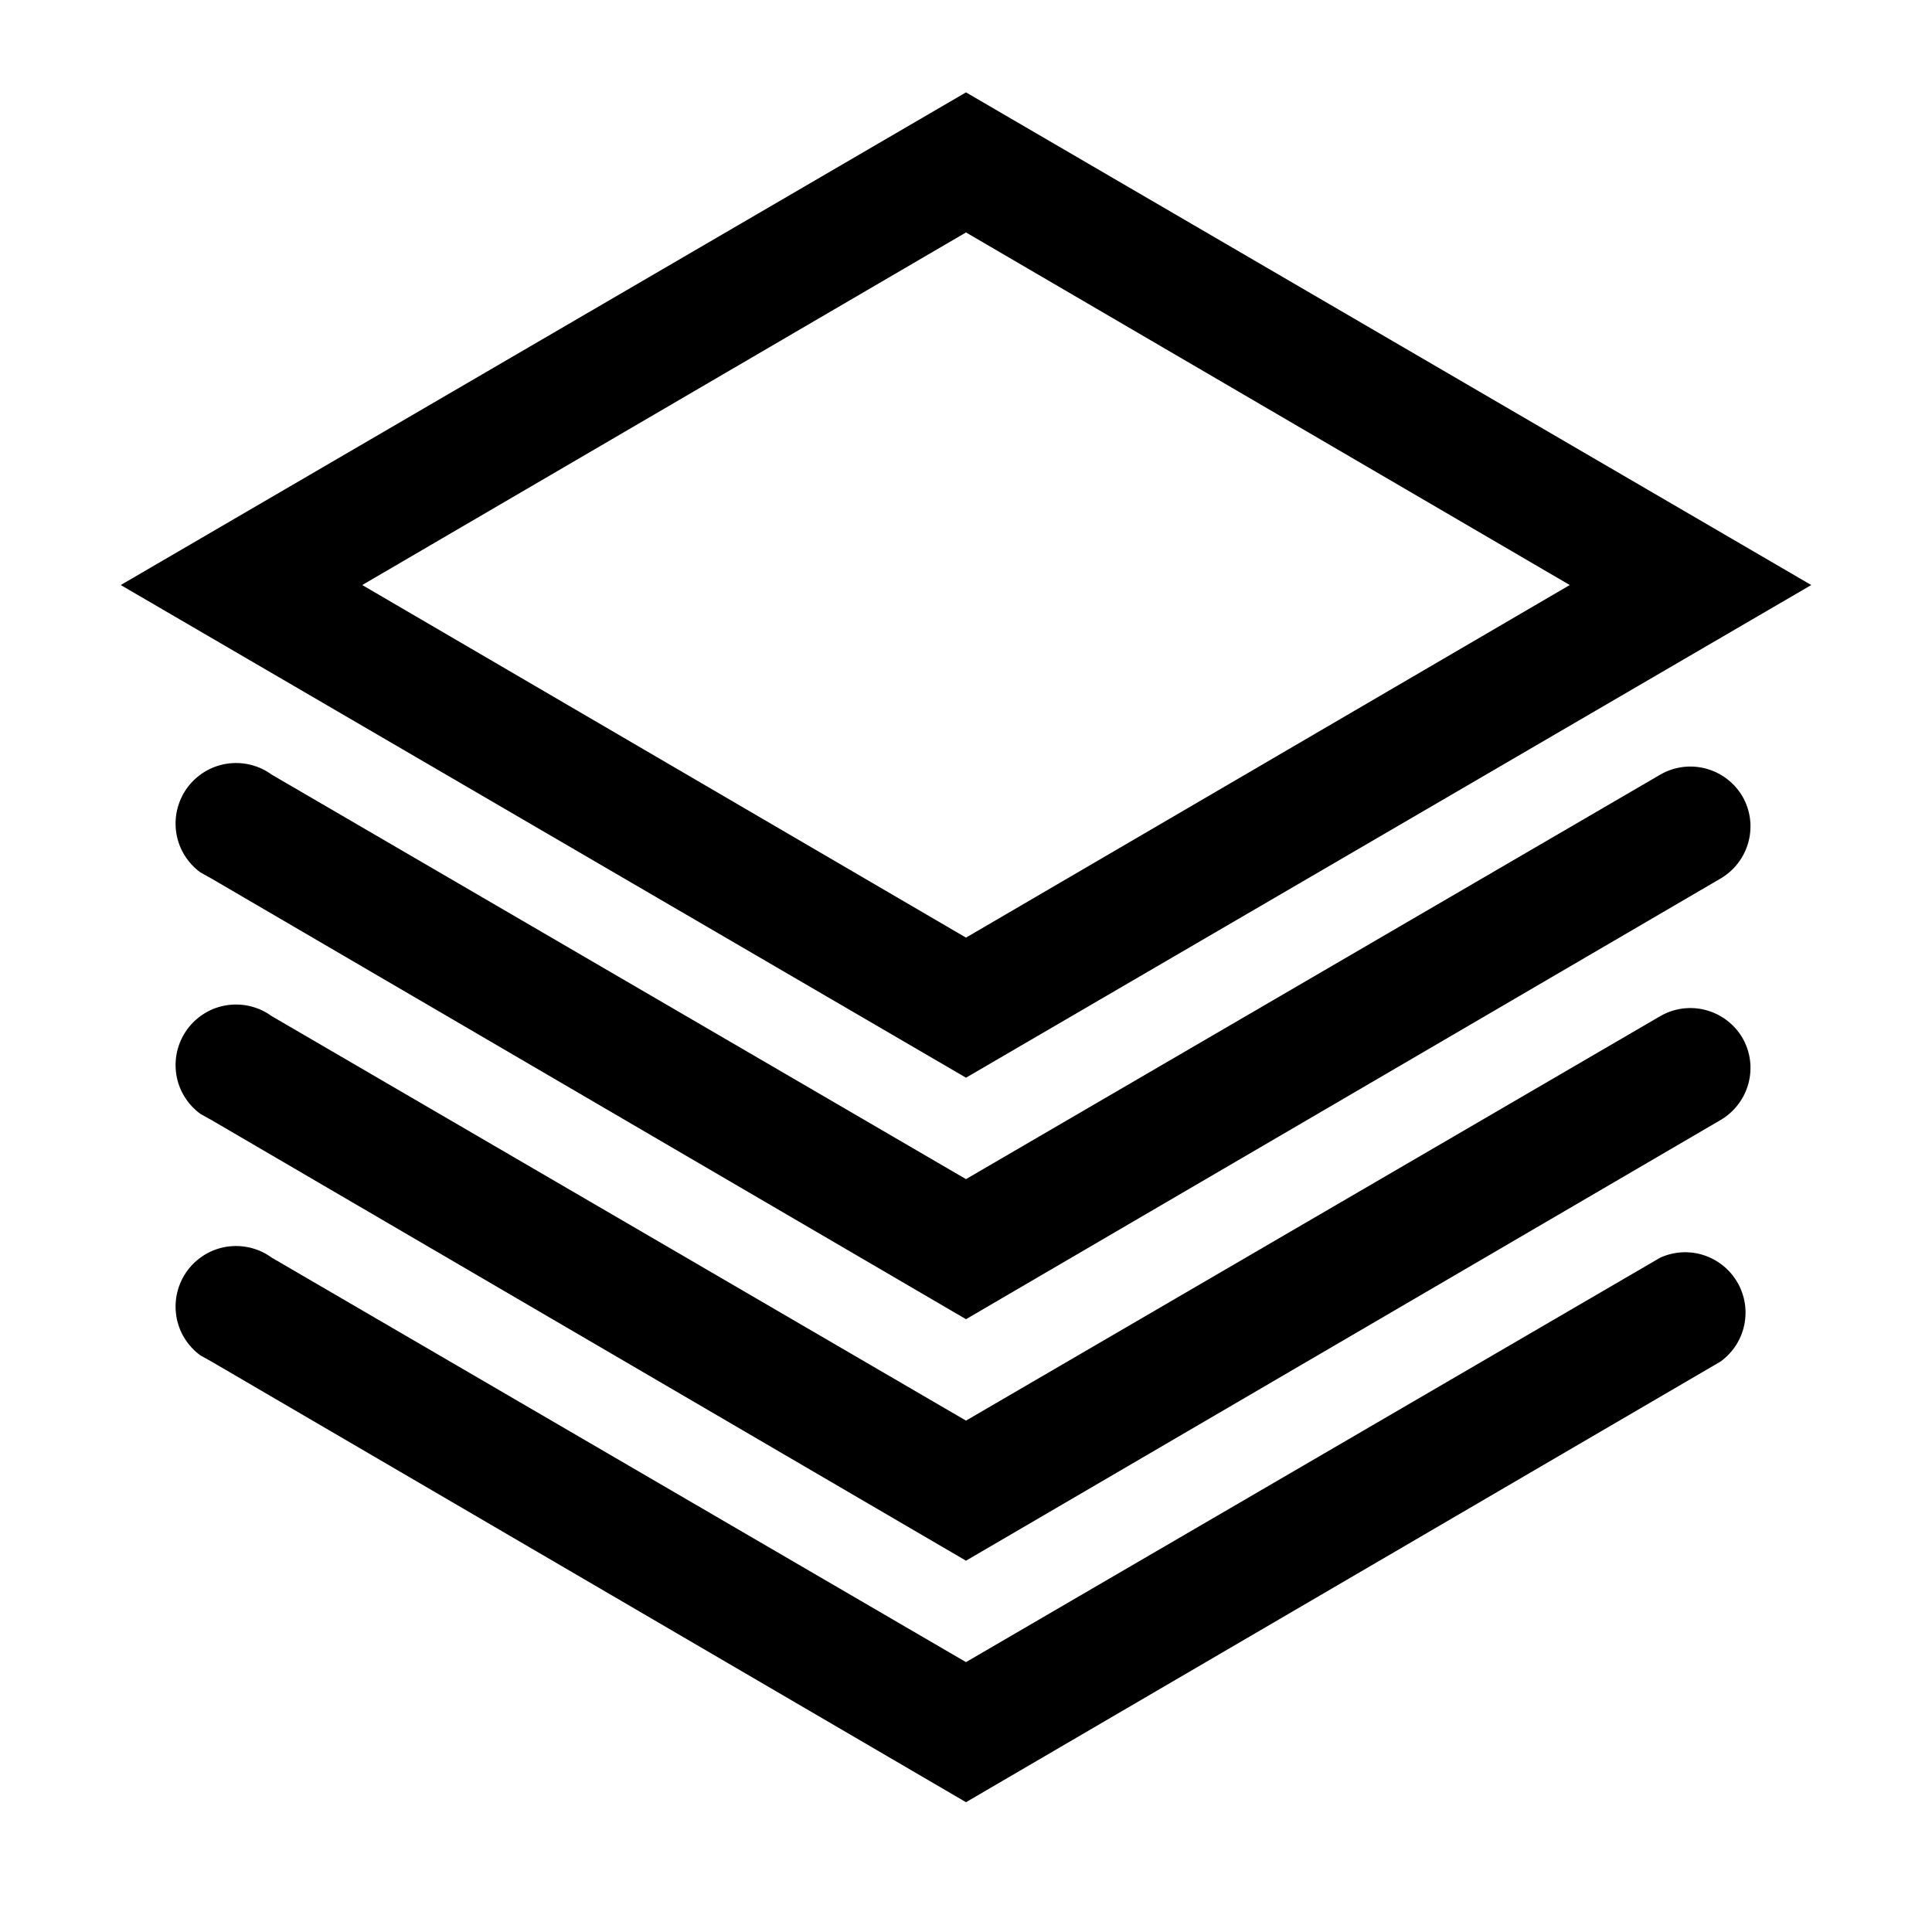 <!-- Generated by IcoMoon.io -->
<svg version="1.1" xmlns="http://www.w3.org/2000/svg" width="32" height="32" viewBox="0 0 32 32">
<title>stack</title>
<path d="M16 1.53l-14 8.16 14 8.16 14-8.16-14-8.16zM6 9.69l10-5.84 10 5.84-10 5.84-10-5.84z"></path>
<path d="M28.86 13.19c-0.134-0.227-0.351-0.392-0.606-0.46s-0.526-0.032-0.754 0.1l-11.5 6.7-11.5-6.7c-0.106-0.078-0.227-0.133-0.355-0.164s-0.261-0.036-0.391-0.016c-0.13 0.021-0.255 0.066-0.367 0.135s-0.21 0.159-0.287 0.265-0.133 0.227-0.164 0.355c-0.031 0.128-0.036 0.261-0.016 0.391s0.066 0.255 0.135 0.367c0.069 0.112 0.159 0.21 0.265 0.287l0.18 0.1 12.5 7.3 12.5-7.3c0.227-0.134 0.392-0.351 0.46-0.606s0.032-0.526-0.1-0.754z"></path>
<path d="M28.86 17.19c-0.134-0.227-0.351-0.392-0.606-0.46s-0.526-0.032-0.754 0.1l-11.5 6.7-11.5-6.7c-0.106-0.078-0.227-0.133-0.355-0.164s-0.261-0.036-0.391-0.016c-0.13 0.020-0.255 0.066-0.367 0.135s-0.21 0.159-0.287 0.265-0.133 0.227-0.164 0.355c-0.031 0.128-0.036 0.261-0.016 0.391s0.066 0.255 0.135 0.367c0.069 0.112 0.159 0.21 0.265 0.287l0.18 0.1 12.5 7.3 12.5-7.3c0.227-0.134 0.392-0.351 0.46-0.606s0.032-0.526-0.1-0.754z"></path>
<path d="M27.5 20.83l-11.5 6.7-11.5-6.7c-0.106-0.078-0.227-0.133-0.355-0.164s-0.261-0.036-0.391-0.016c-0.13 0.020-0.255 0.066-0.367 0.135s-0.21 0.159-0.287 0.265-0.133 0.227-0.164 0.355c-0.031 0.128-0.036 0.261-0.016 0.391s0.066 0.255 0.135 0.367c0.069 0.112 0.159 0.21 0.265 0.287l0.18 0.1 12.5 7.3 12.5-7.3c0.2-0.146 0.339-0.36 0.39-0.602s0.011-0.495-0.114-0.709c-0.124-0.214-0.324-0.374-0.559-0.45s-0.491-0.061-0.717 0.041z"></path>
</svg>
